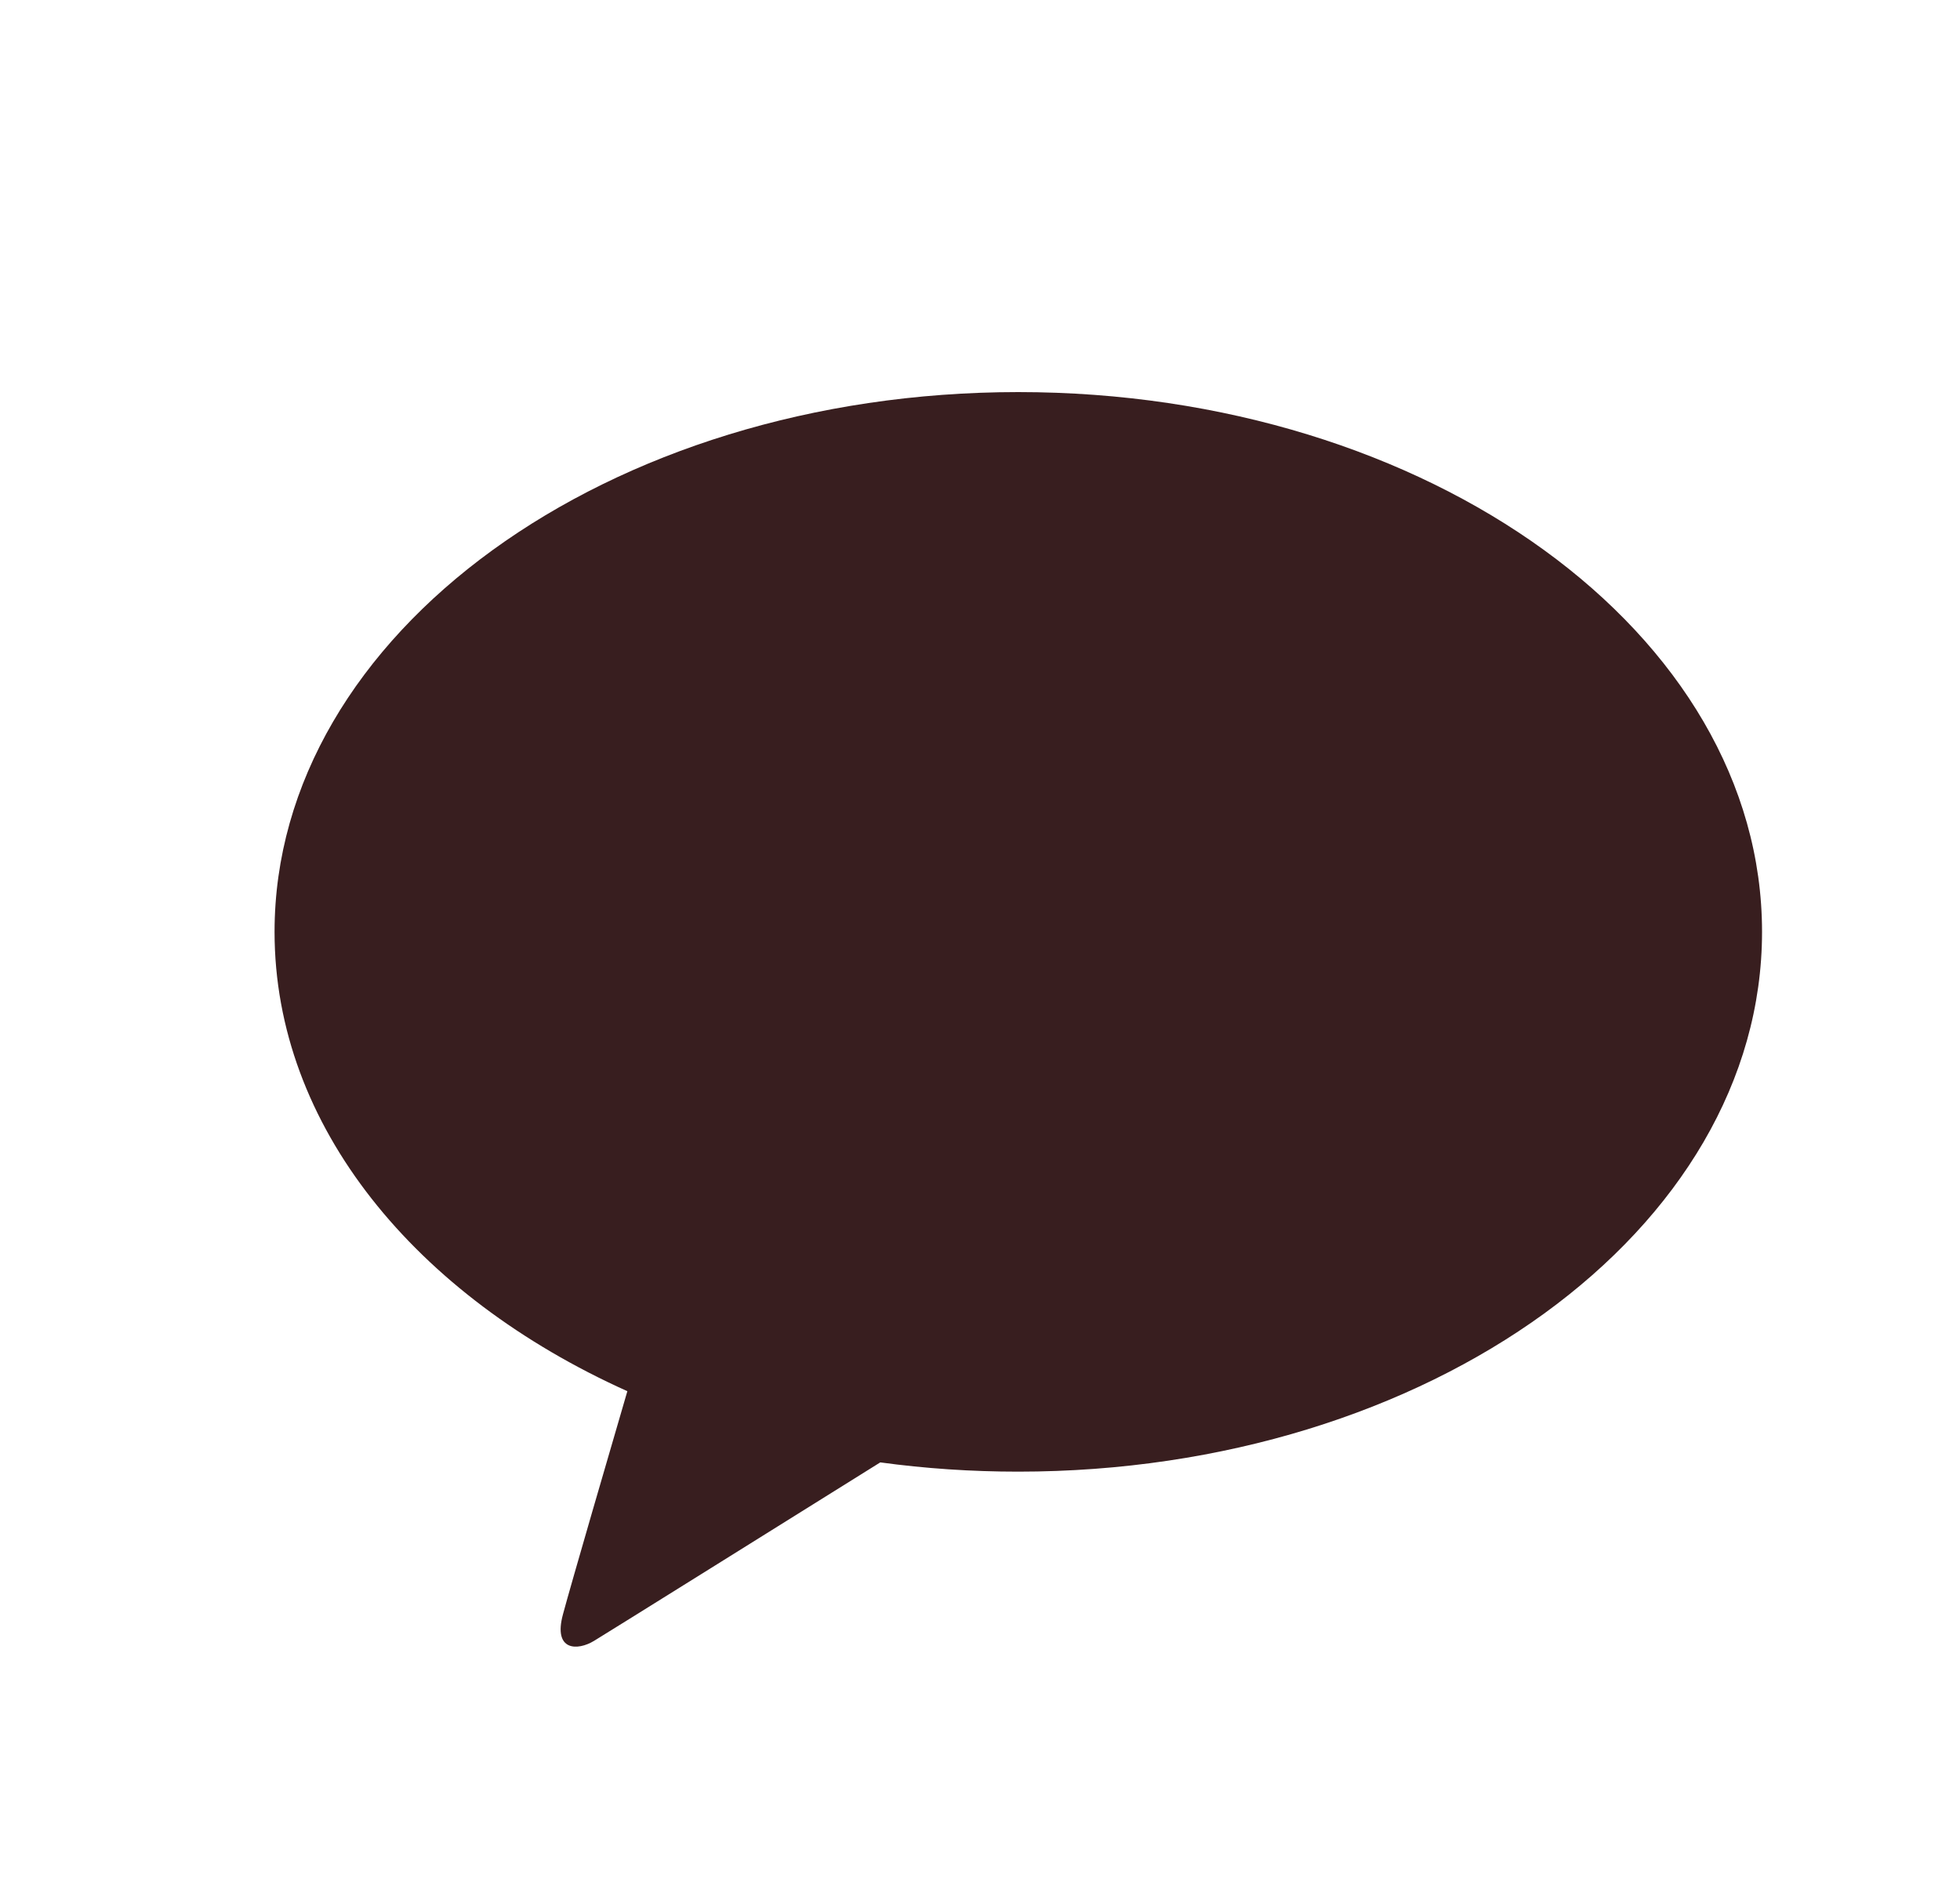 <svg width="25" height="24" viewBox="0 0 25 24" fill="none" xmlns="http://www.w3.org/2000/svg">
<g clip-path="url(#clip0_6096_190798)">
<path d="M12.988 5C7.75 5 3.502 8.083 3.502 11.884C3.502 14.359 5.302 16.527 8.002 17.741C7.803 18.421 7.283 20.204 7.181 20.585C7.052 21.059 7.369 21.052 7.577 20.925C7.741 20.826 10.177 19.305 11.228 18.649C11.799 18.727 12.387 18.767 12.988 18.767C18.227 18.767 22.475 15.685 22.475 11.883C22.475 8.081 18.227 5 12.988 5Z" fill="#381E1F"/>
</g>
<defs>
<clipPath id="clip0_6096_190798">
<rect width="18.973" height="16" fill="white" transform="translate(3.502 5)"/>
</clipPath>
</defs>
</svg>
